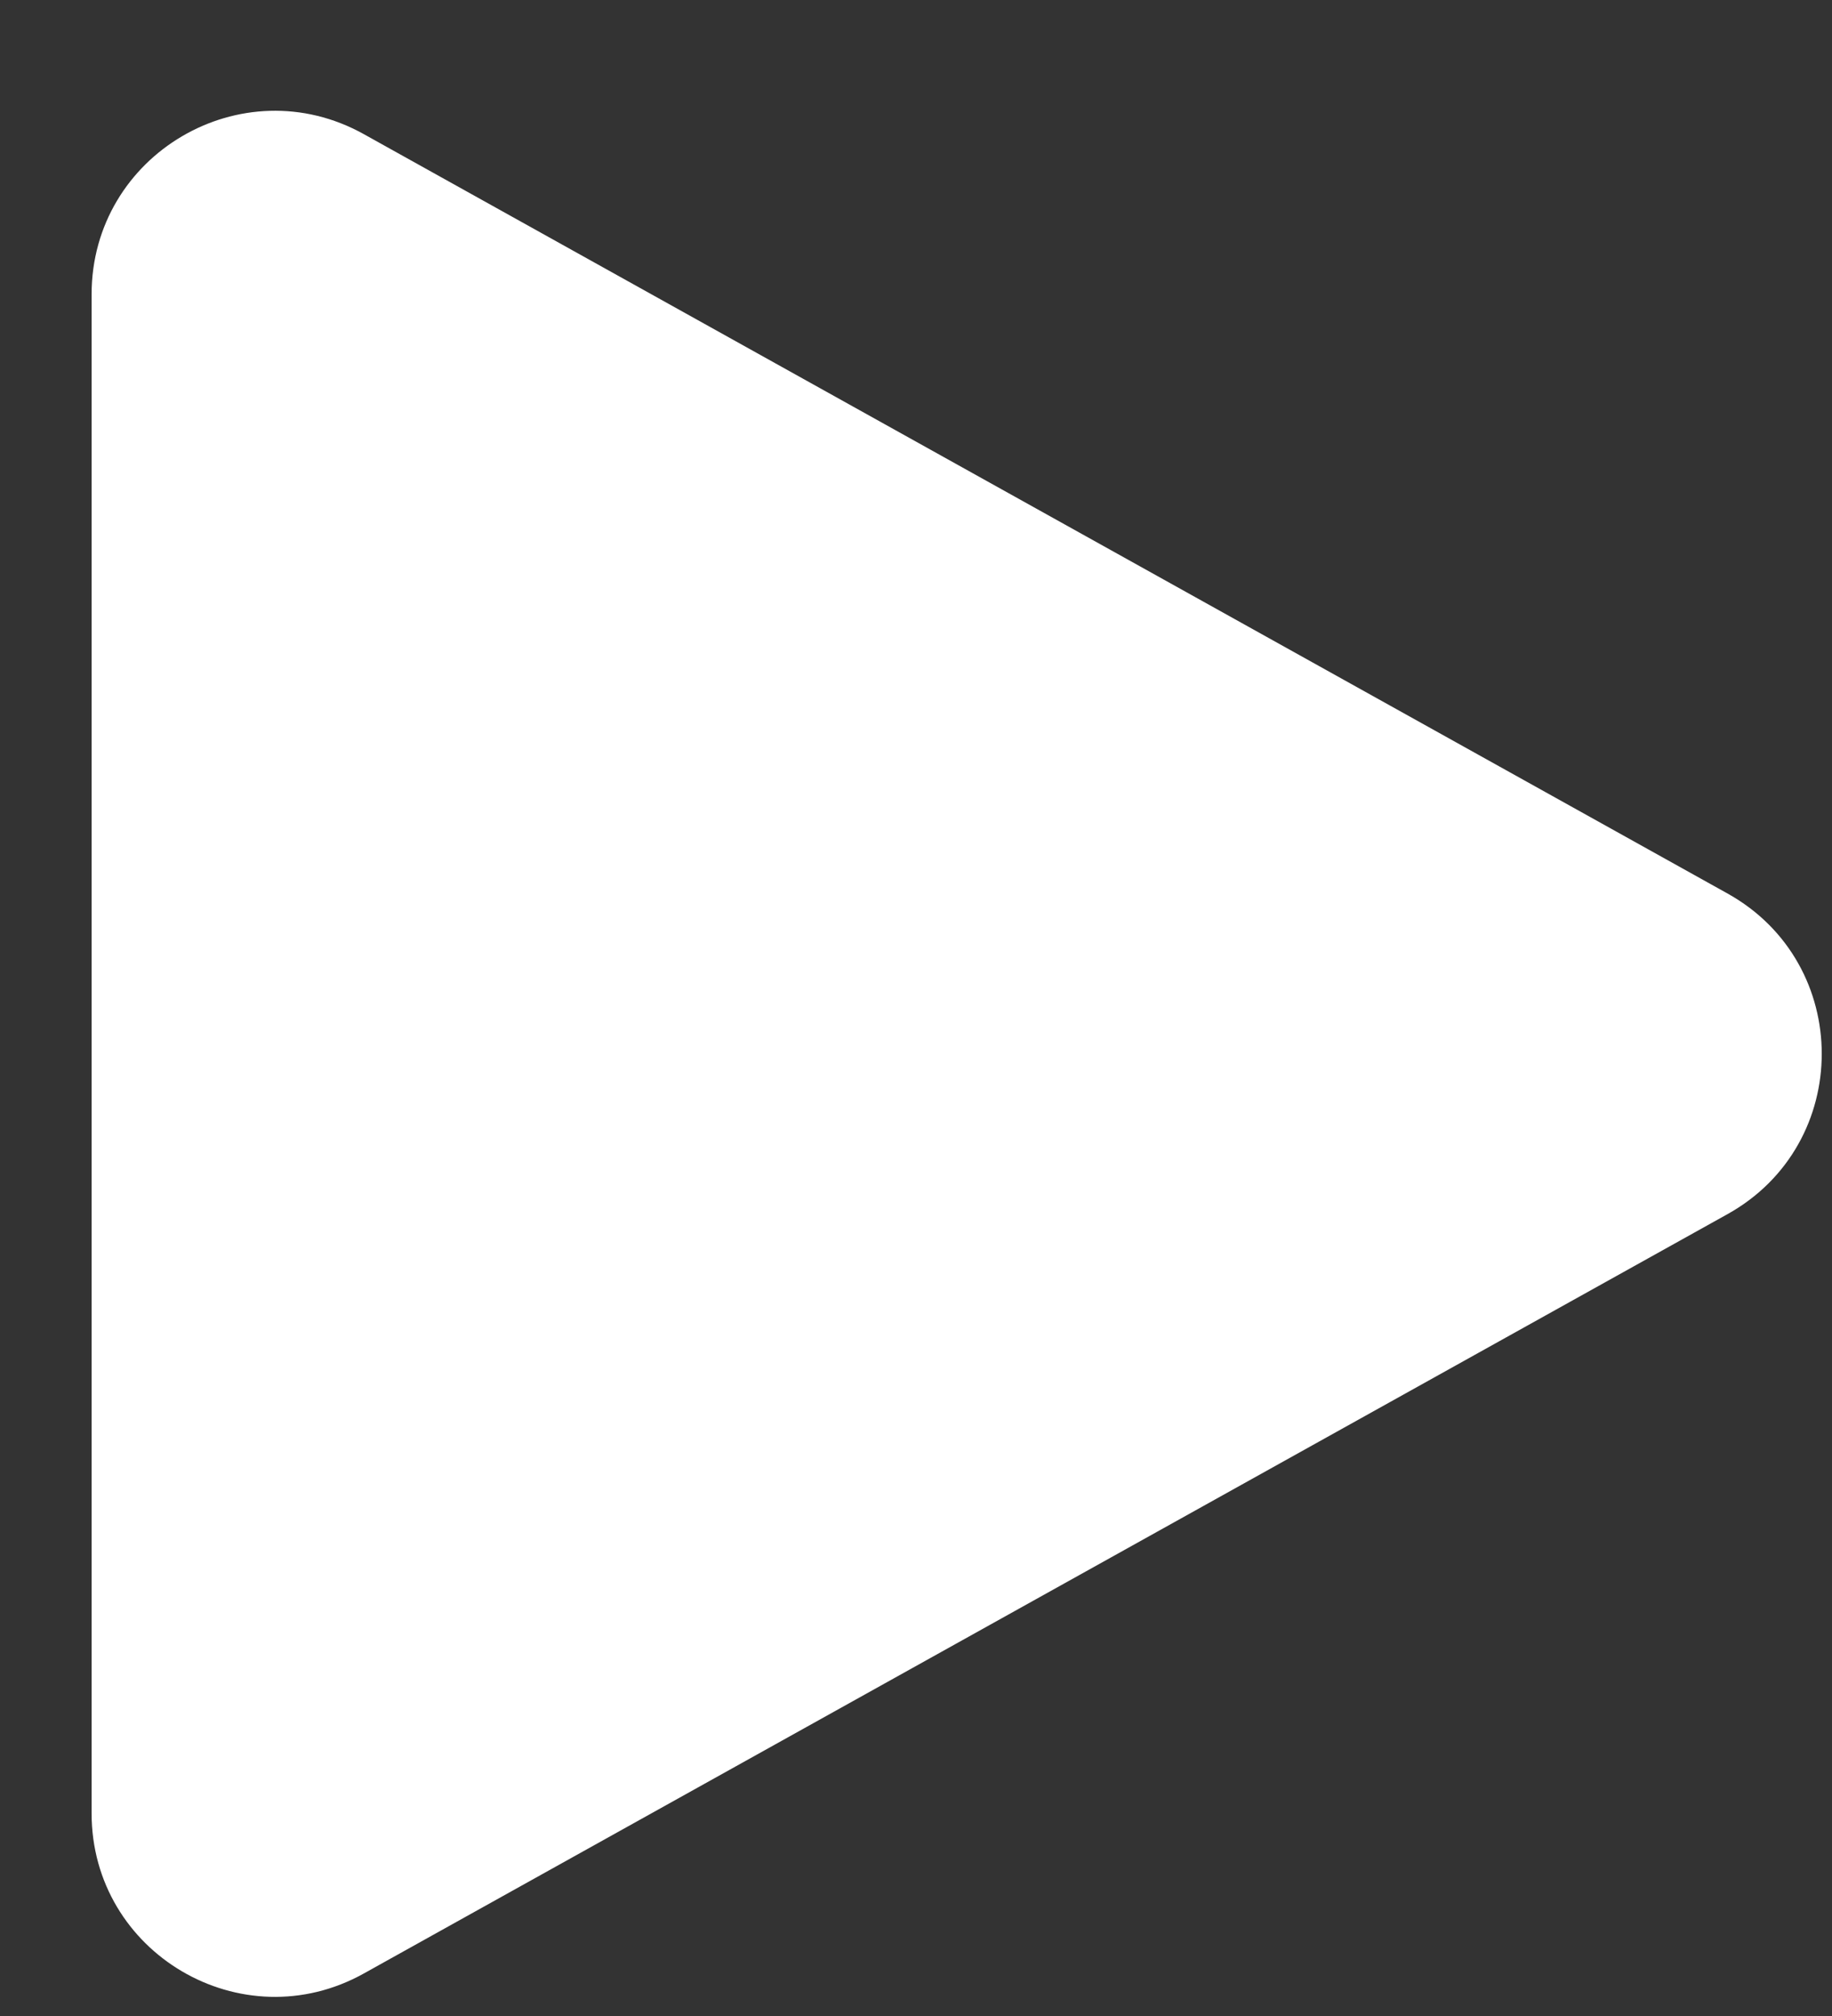 <svg width="10" height="11" viewBox="0 0 10 11" fill="none" xmlns="http://www.w3.org/2000/svg">
<rect x="0" y="0" width="10" height="11" fill="#333333" stroke="none"/>
<path d="M9.431 4.876C10.115 5.258 10.115 6.242 9.431 6.624L1.986 10.768C1.32 11.139 0.5 10.657 0.5 9.894L0.5 1.606C0.5 0.843 1.32 0.361 1.986 0.732L9.431 4.876Z" fill="white"/>
</svg>
